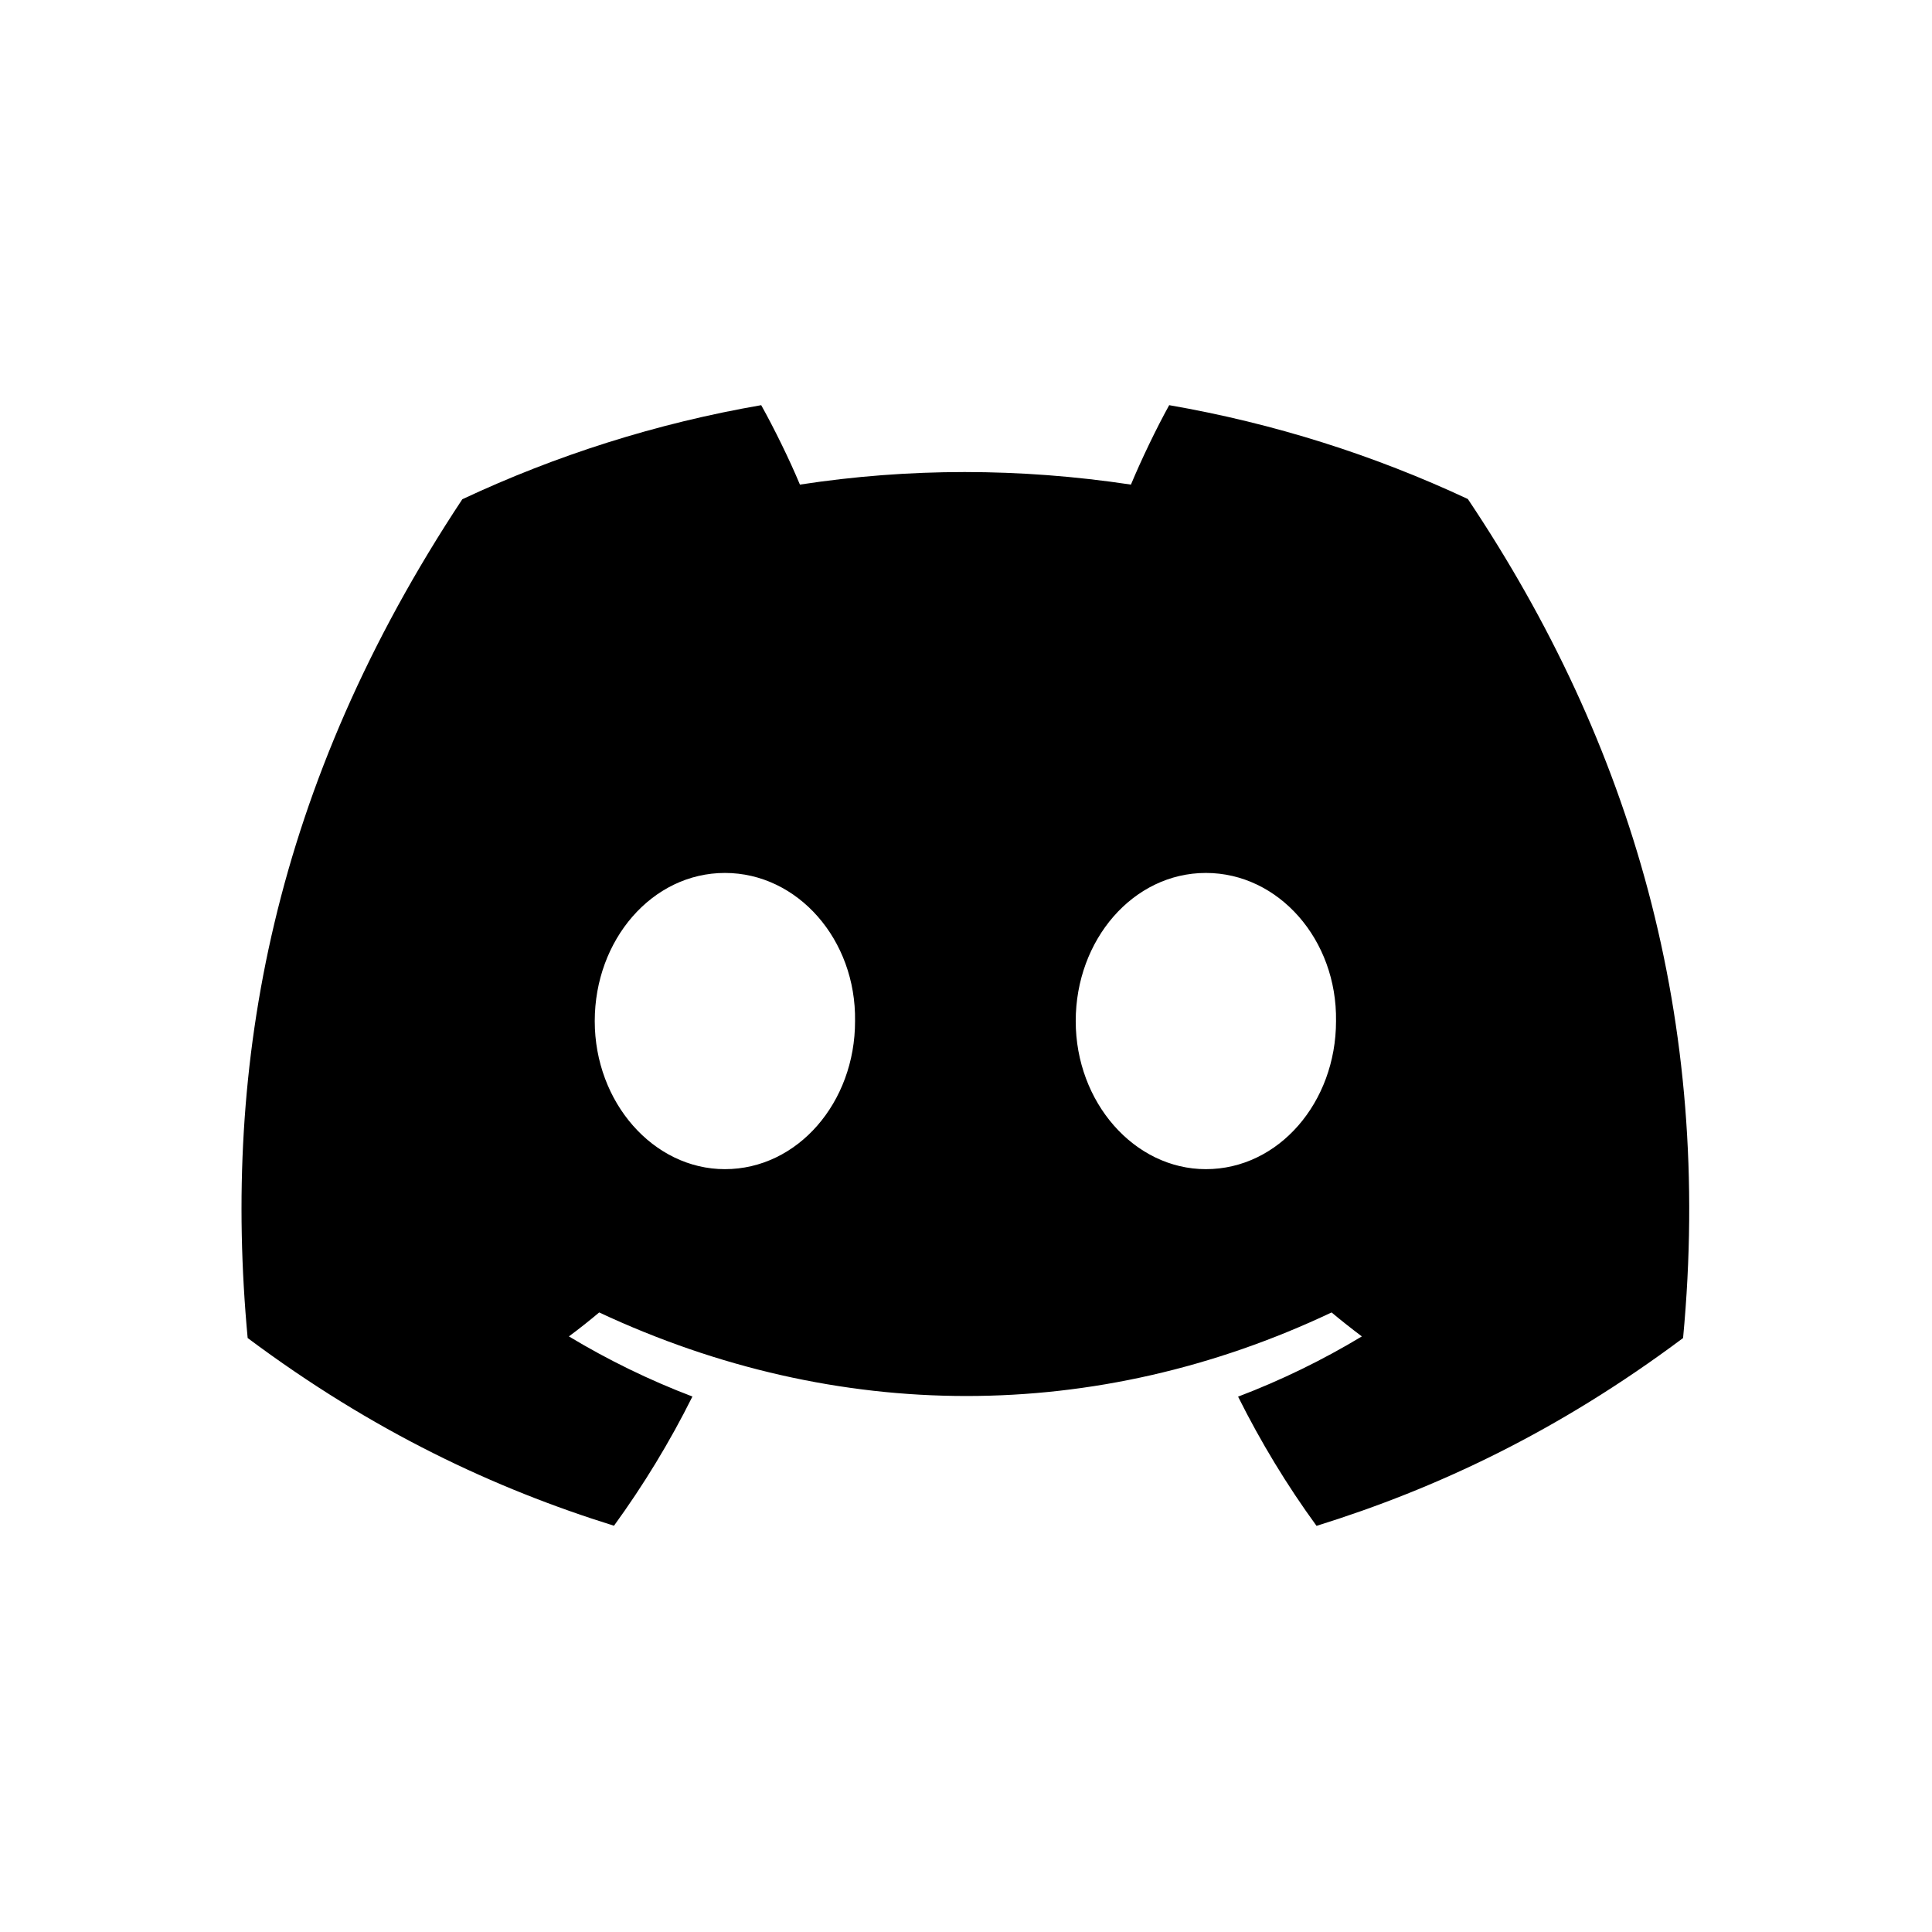 <?xml version="1.0" encoding="UTF-8"?>
<svg width="192" height="192" fill="none" version="1.1" viewBox="0 0 192 192" xmlns="http://www.w3.org/2000/svg">
 <g transform="matrix(.562 0 0 .562 24 40.265)" fill="#000">
  <path d="m216.86 16.597c-16.571-7.753-34.29-13.388-52.815-16.597-2.275 4.113-4.933 9.646-6.766 14.046-19.692-2.961-39.203-2.961-58.533 0-1.832-4.401-4.55-9.933-6.846-14.046-18.545 3.208-36.284 8.864-52.855 16.638-33.425 50.509-42.485 99.763-37.955 148.32 22.169 16.555 43.653 26.612 64.775 33.193 5.215-7.177 9.866-14.807 13.873-22.848-7.631-2.9-14.94-6.478-21.846-10.632 1.832-1.357 3.624-2.776 5.356-4.237 42.123 19.702 87.89 19.702 129.51 0 1.752 1.46 3.544 2.879 5.356 4.237-6.926 4.175-14.256 7.753-21.887 10.653 4.007 8.02 8.638 15.671 13.873 22.848 21.142-6.581 42.646-16.637 64.815-33.213 5.316-56.288-9.081-105.09-38.056-148.36zm-131.38 118.5c-12.645 0-23.015-11.805-23.015-26.18 0-14.375 10.148-26.2 23.015-26.2 12.867 0 23.236 11.804 23.015 26.2 0.02 14.375-10.148 26.18-23.015 26.18zm85.051 0c-12.645 0-23.015-11.805-23.015-26.18 0-14.375 10.148-26.2 23.015-26.2 12.866 0 23.236 11.804 23.015 26.2 0 14.375-10.148 26.18-23.015 26.18z" fill="#000"/>
 </g>
</svg>
